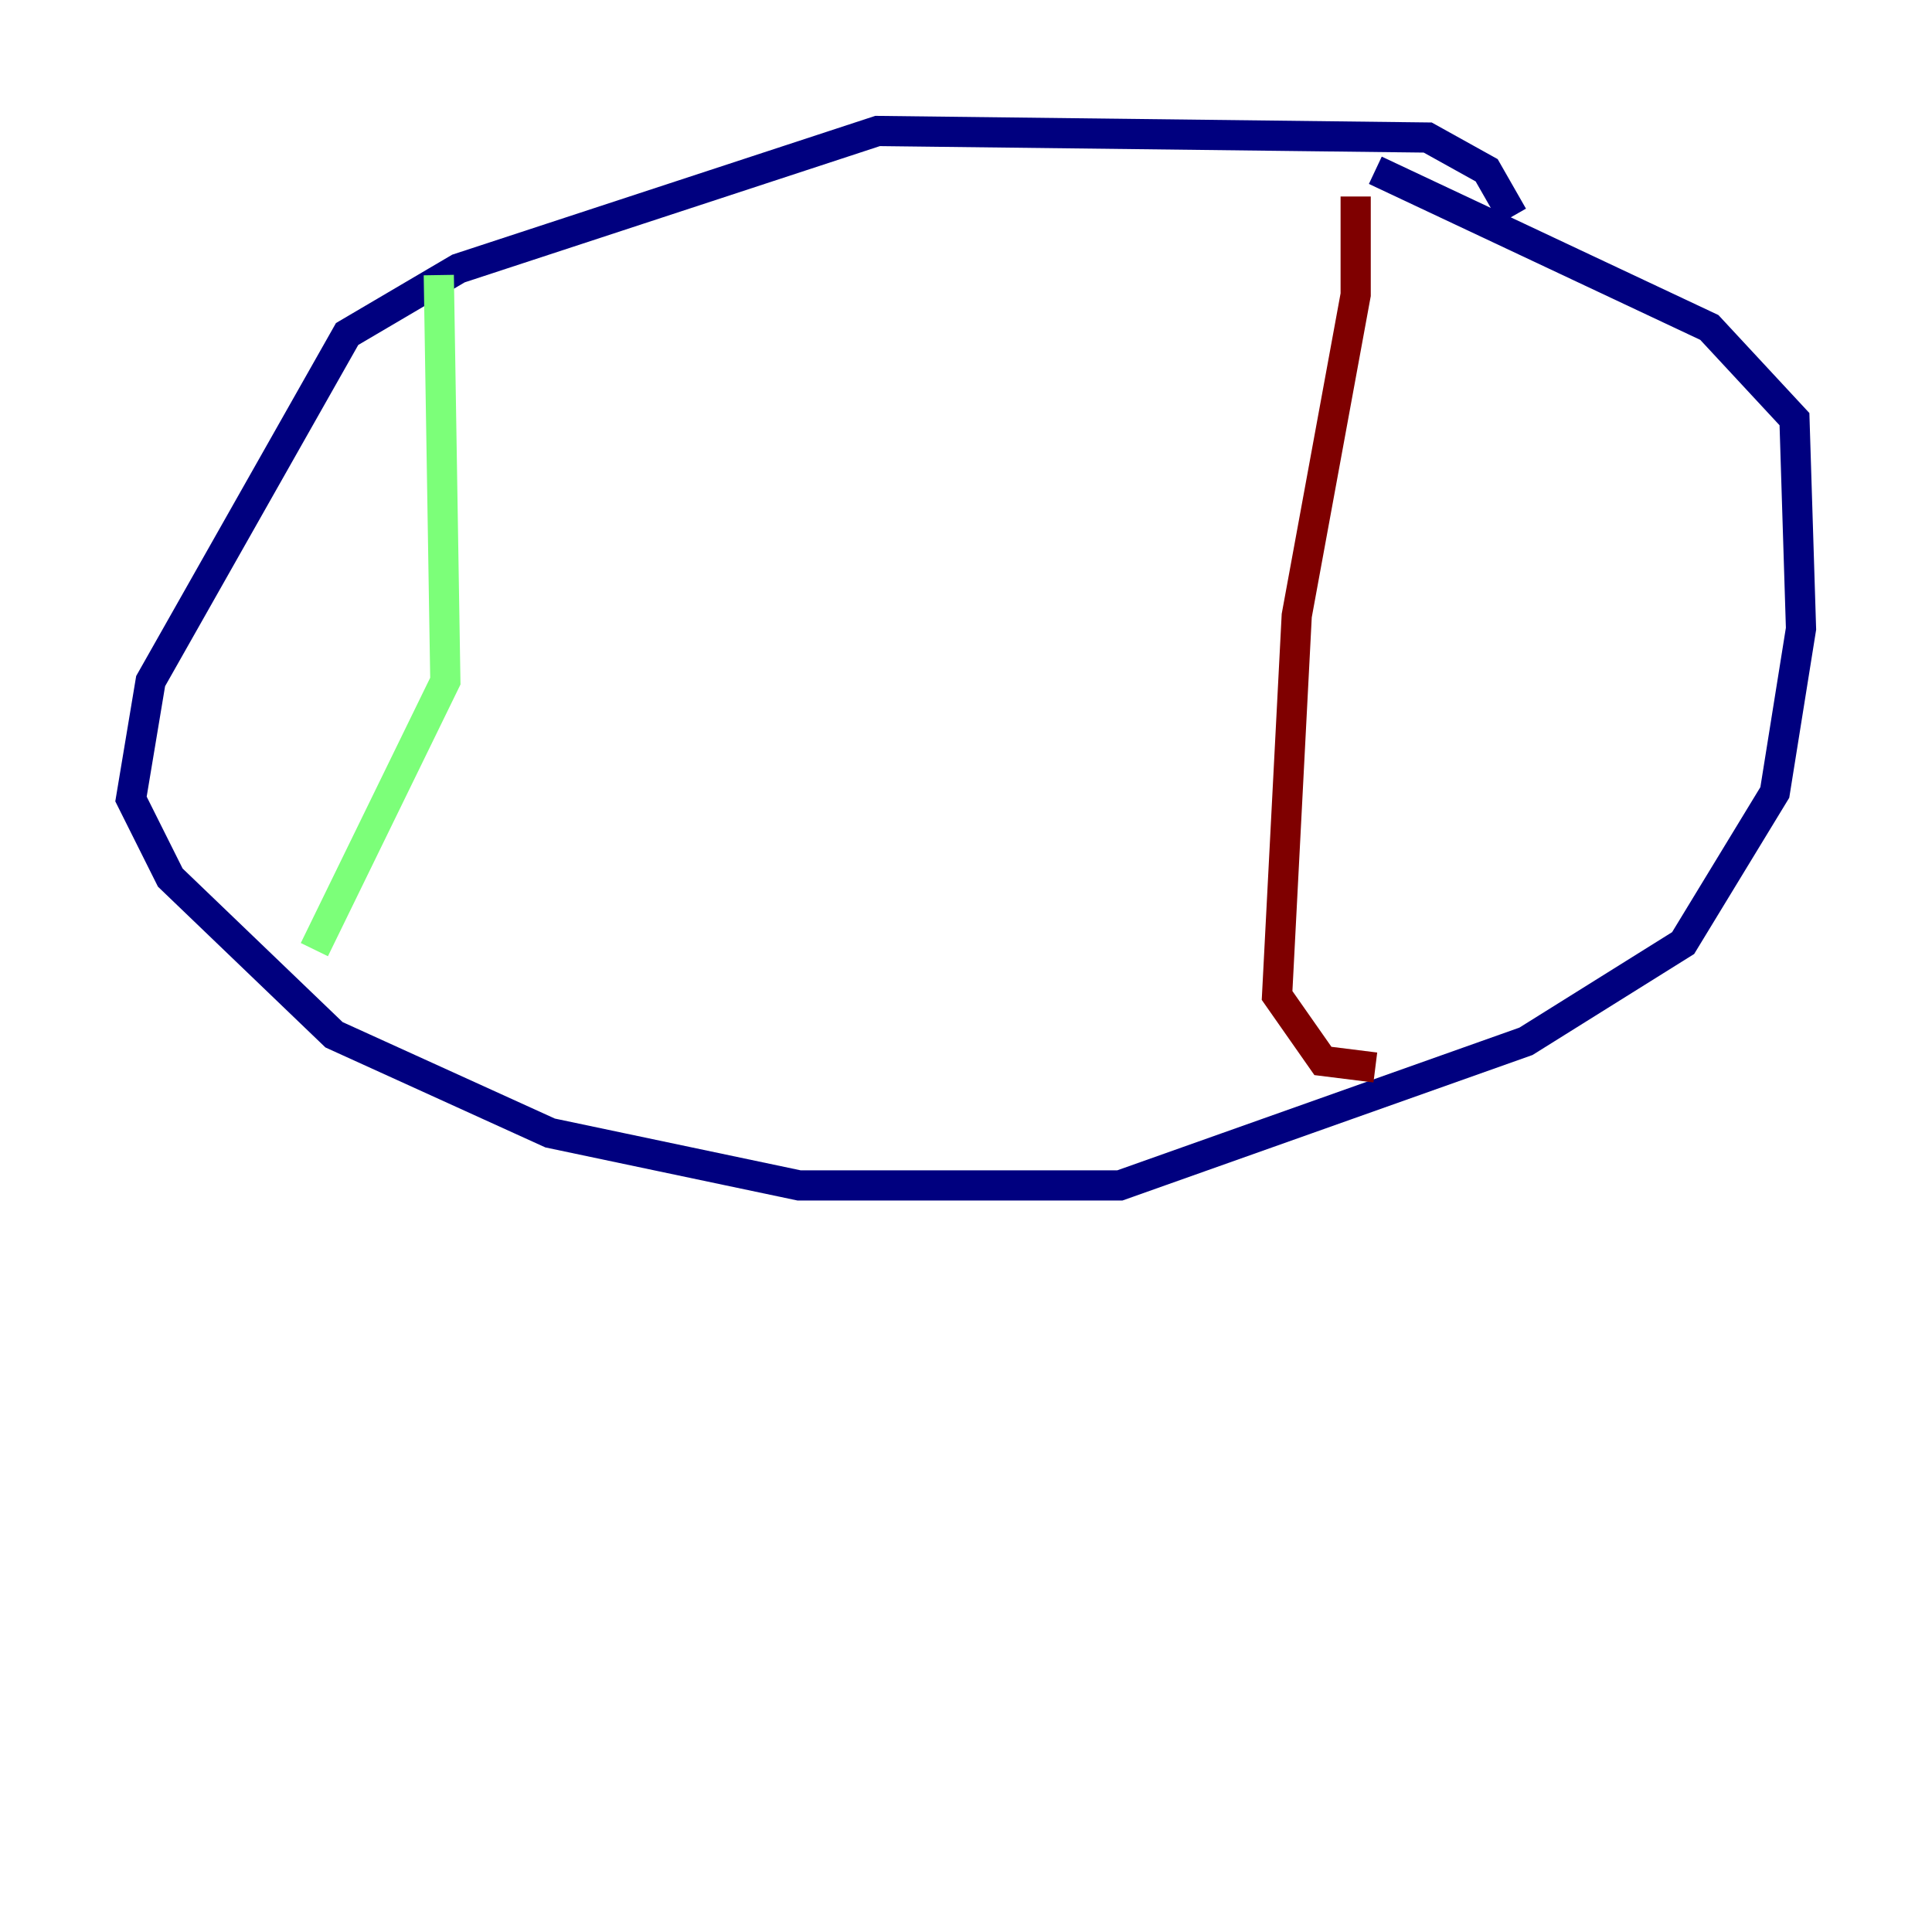 <?xml version="1.0" encoding="utf-8" ?>
<svg baseProfile="tiny" height="128" version="1.2" viewBox="0,0,128,128" width="128" xmlns="http://www.w3.org/2000/svg" xmlns:ev="http://www.w3.org/2001/xml-events" xmlns:xlink="http://www.w3.org/1999/xlink"><defs /><polyline fill="none" points="100.231,14.319 98.495,11.281 94.59,9.112 58.142,8.678 30.373,17.79 22.997,22.129 9.98,45.125 8.678,52.936 11.281,58.142 22.129,68.556 36.447,75.064 52.936,78.536 74.197,78.536 101.098,68.99 111.512,62.481 117.586,52.502 119.322,41.654 118.888,27.77 113.248,21.695 91.119,11.281" stroke="#00007f" stroke-width="2" /><polyline fill="none" points="29.071,18.224 29.505,45.125 20.827,62.915" stroke="#7cff79" stroke-width="2" /><polyline fill="none" points="89.817,13.017 89.817,19.525 85.912,40.786 84.61,65.953 87.647,70.291 91.119,70.725" stroke="#7f0000" stroke-width="2" /></svg>